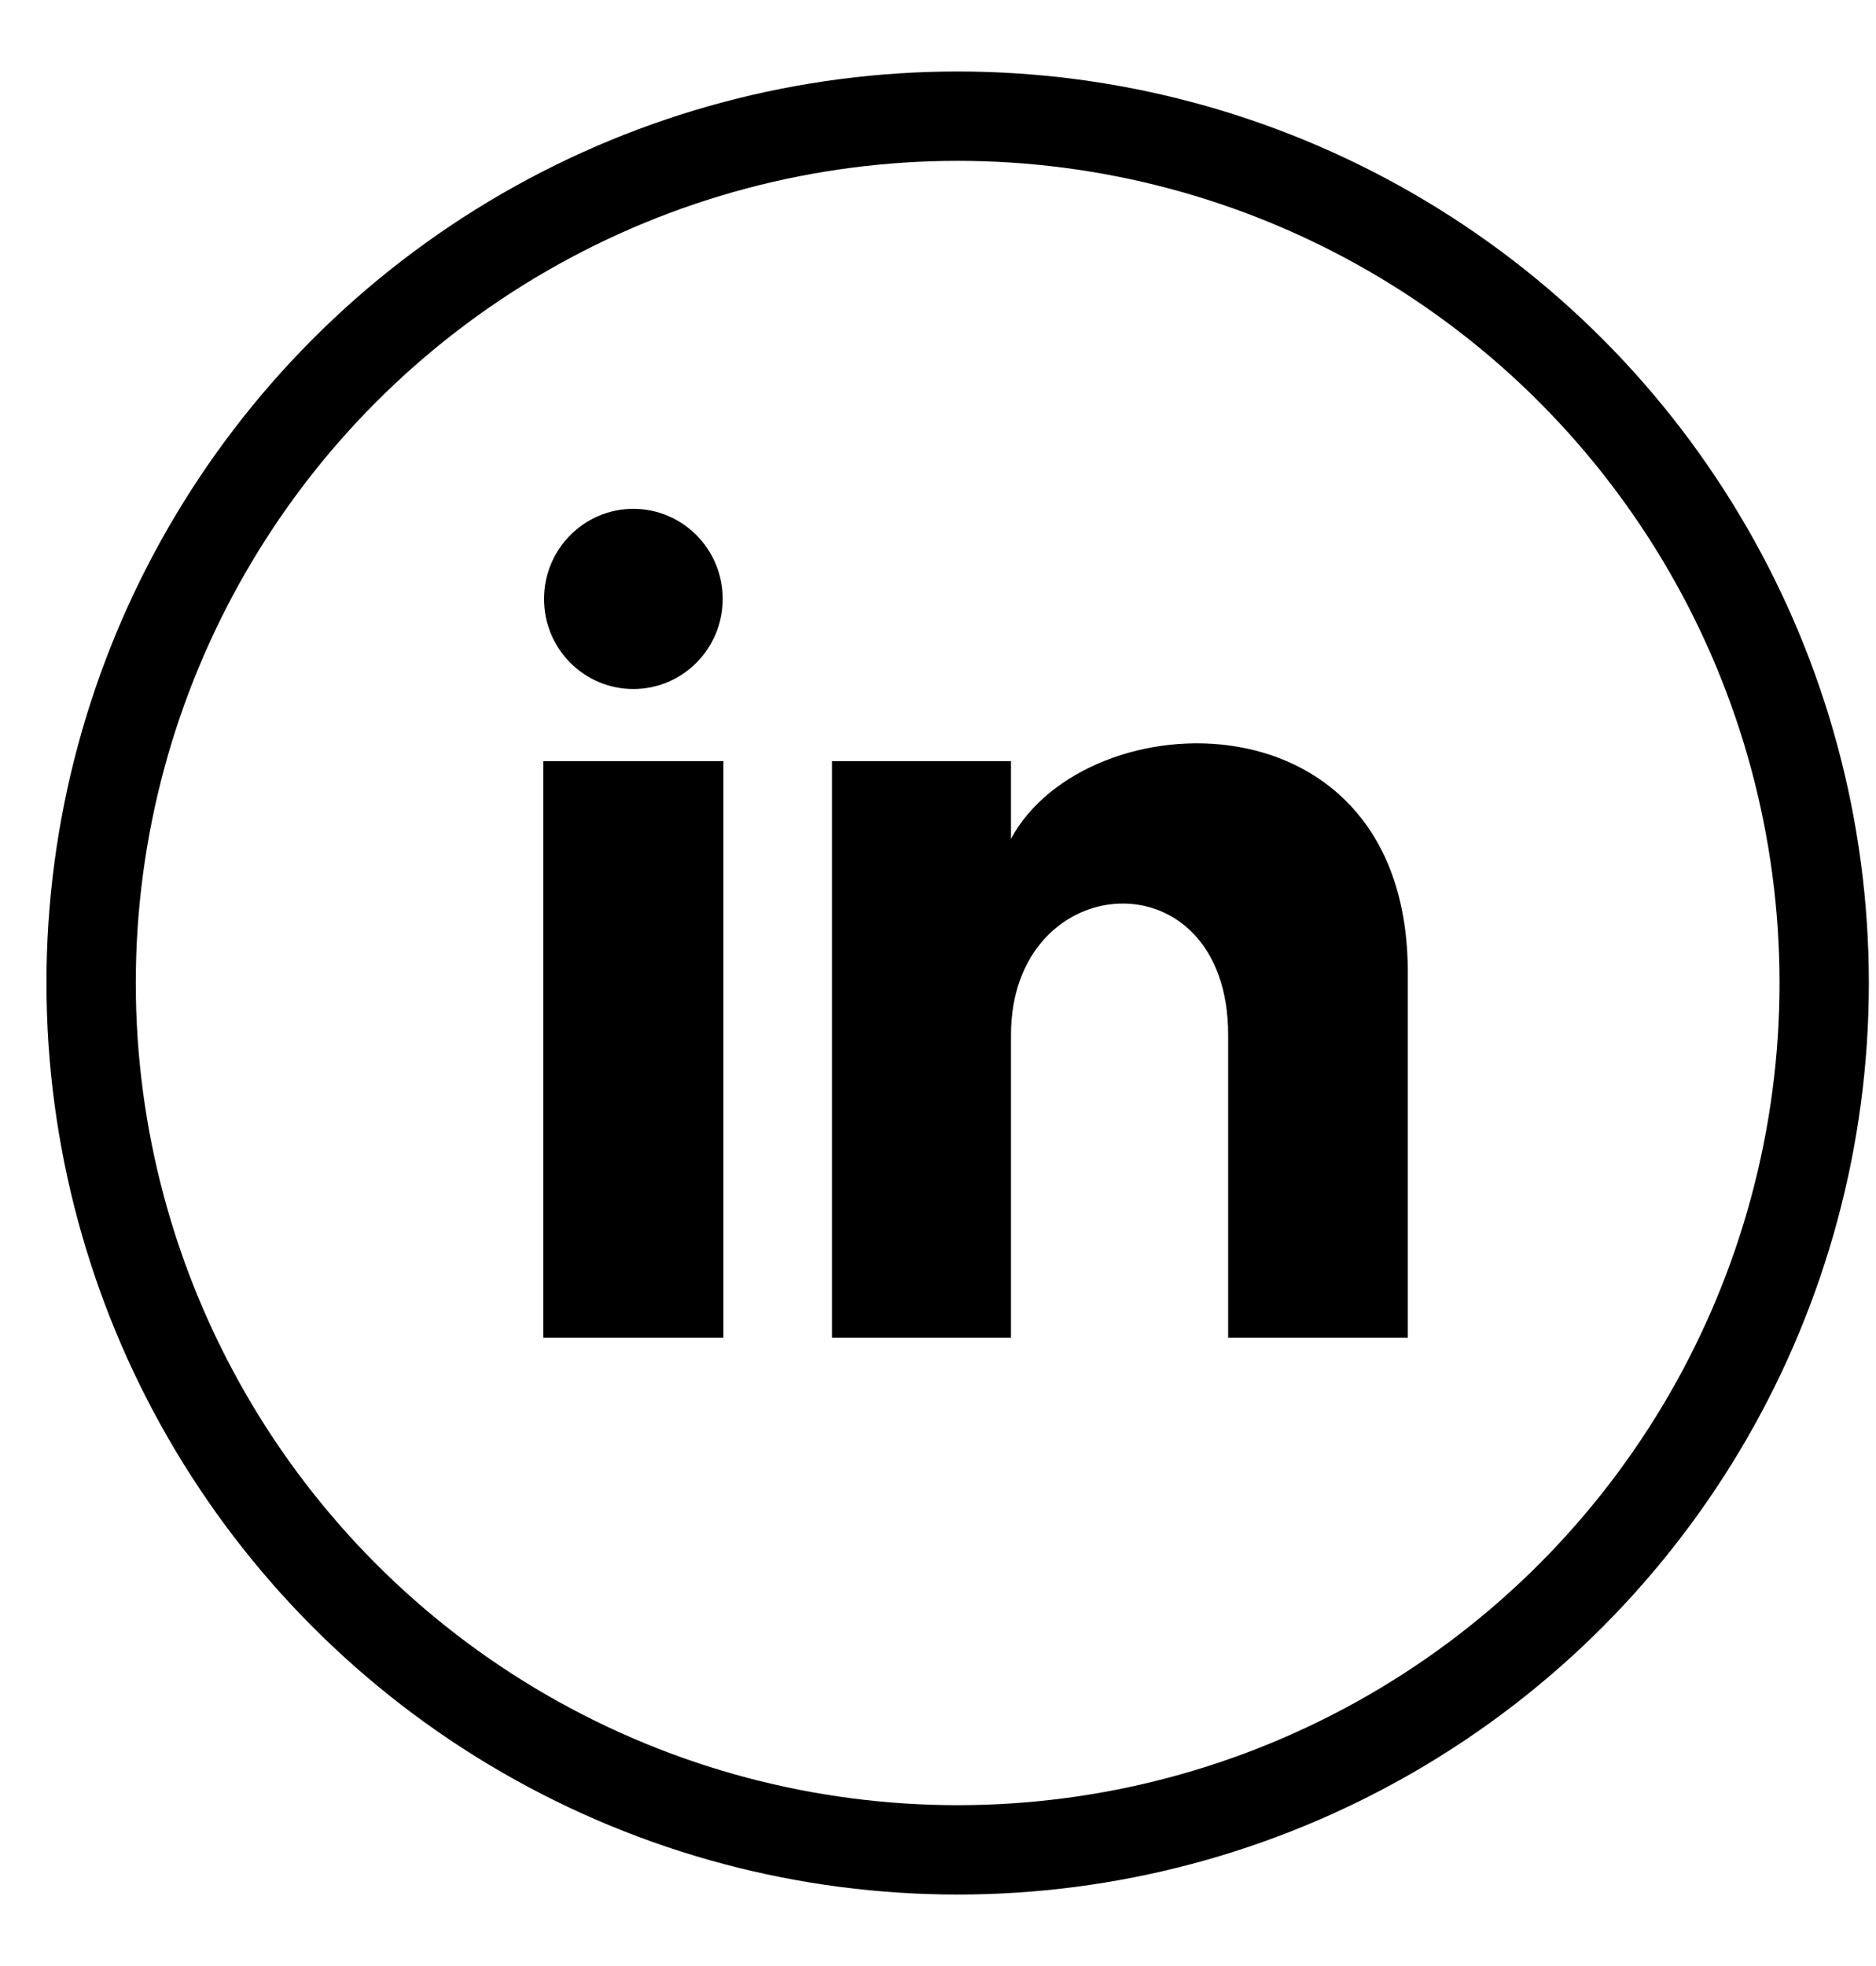 <svg xmlns="http://www.w3.org/2000/svg" width="21" height="22" viewBox="0 0 21 22"><circle cx="10.72" cy="11" r="9.7" fill="none" stroke="currentColor"/><path fill="currentColor" d="M11.317 8.517H9.313v6.451h2.004v-3.387c0-1.882 2.431-2.037 2.431 0v3.387h2.011v-4.085c0-3.177-3.597-3.062-4.442-1.497v-.87zm-5.235 6.451h2.016V8.517H6.082v6.451zM8.09 6.702c0 .557-.448 1.008-1 1.008-.553 0-1-.45-1-1.008 0-.556.447-1.008 1-1.008.552 0 1 .452 1 1.008z"/></svg>